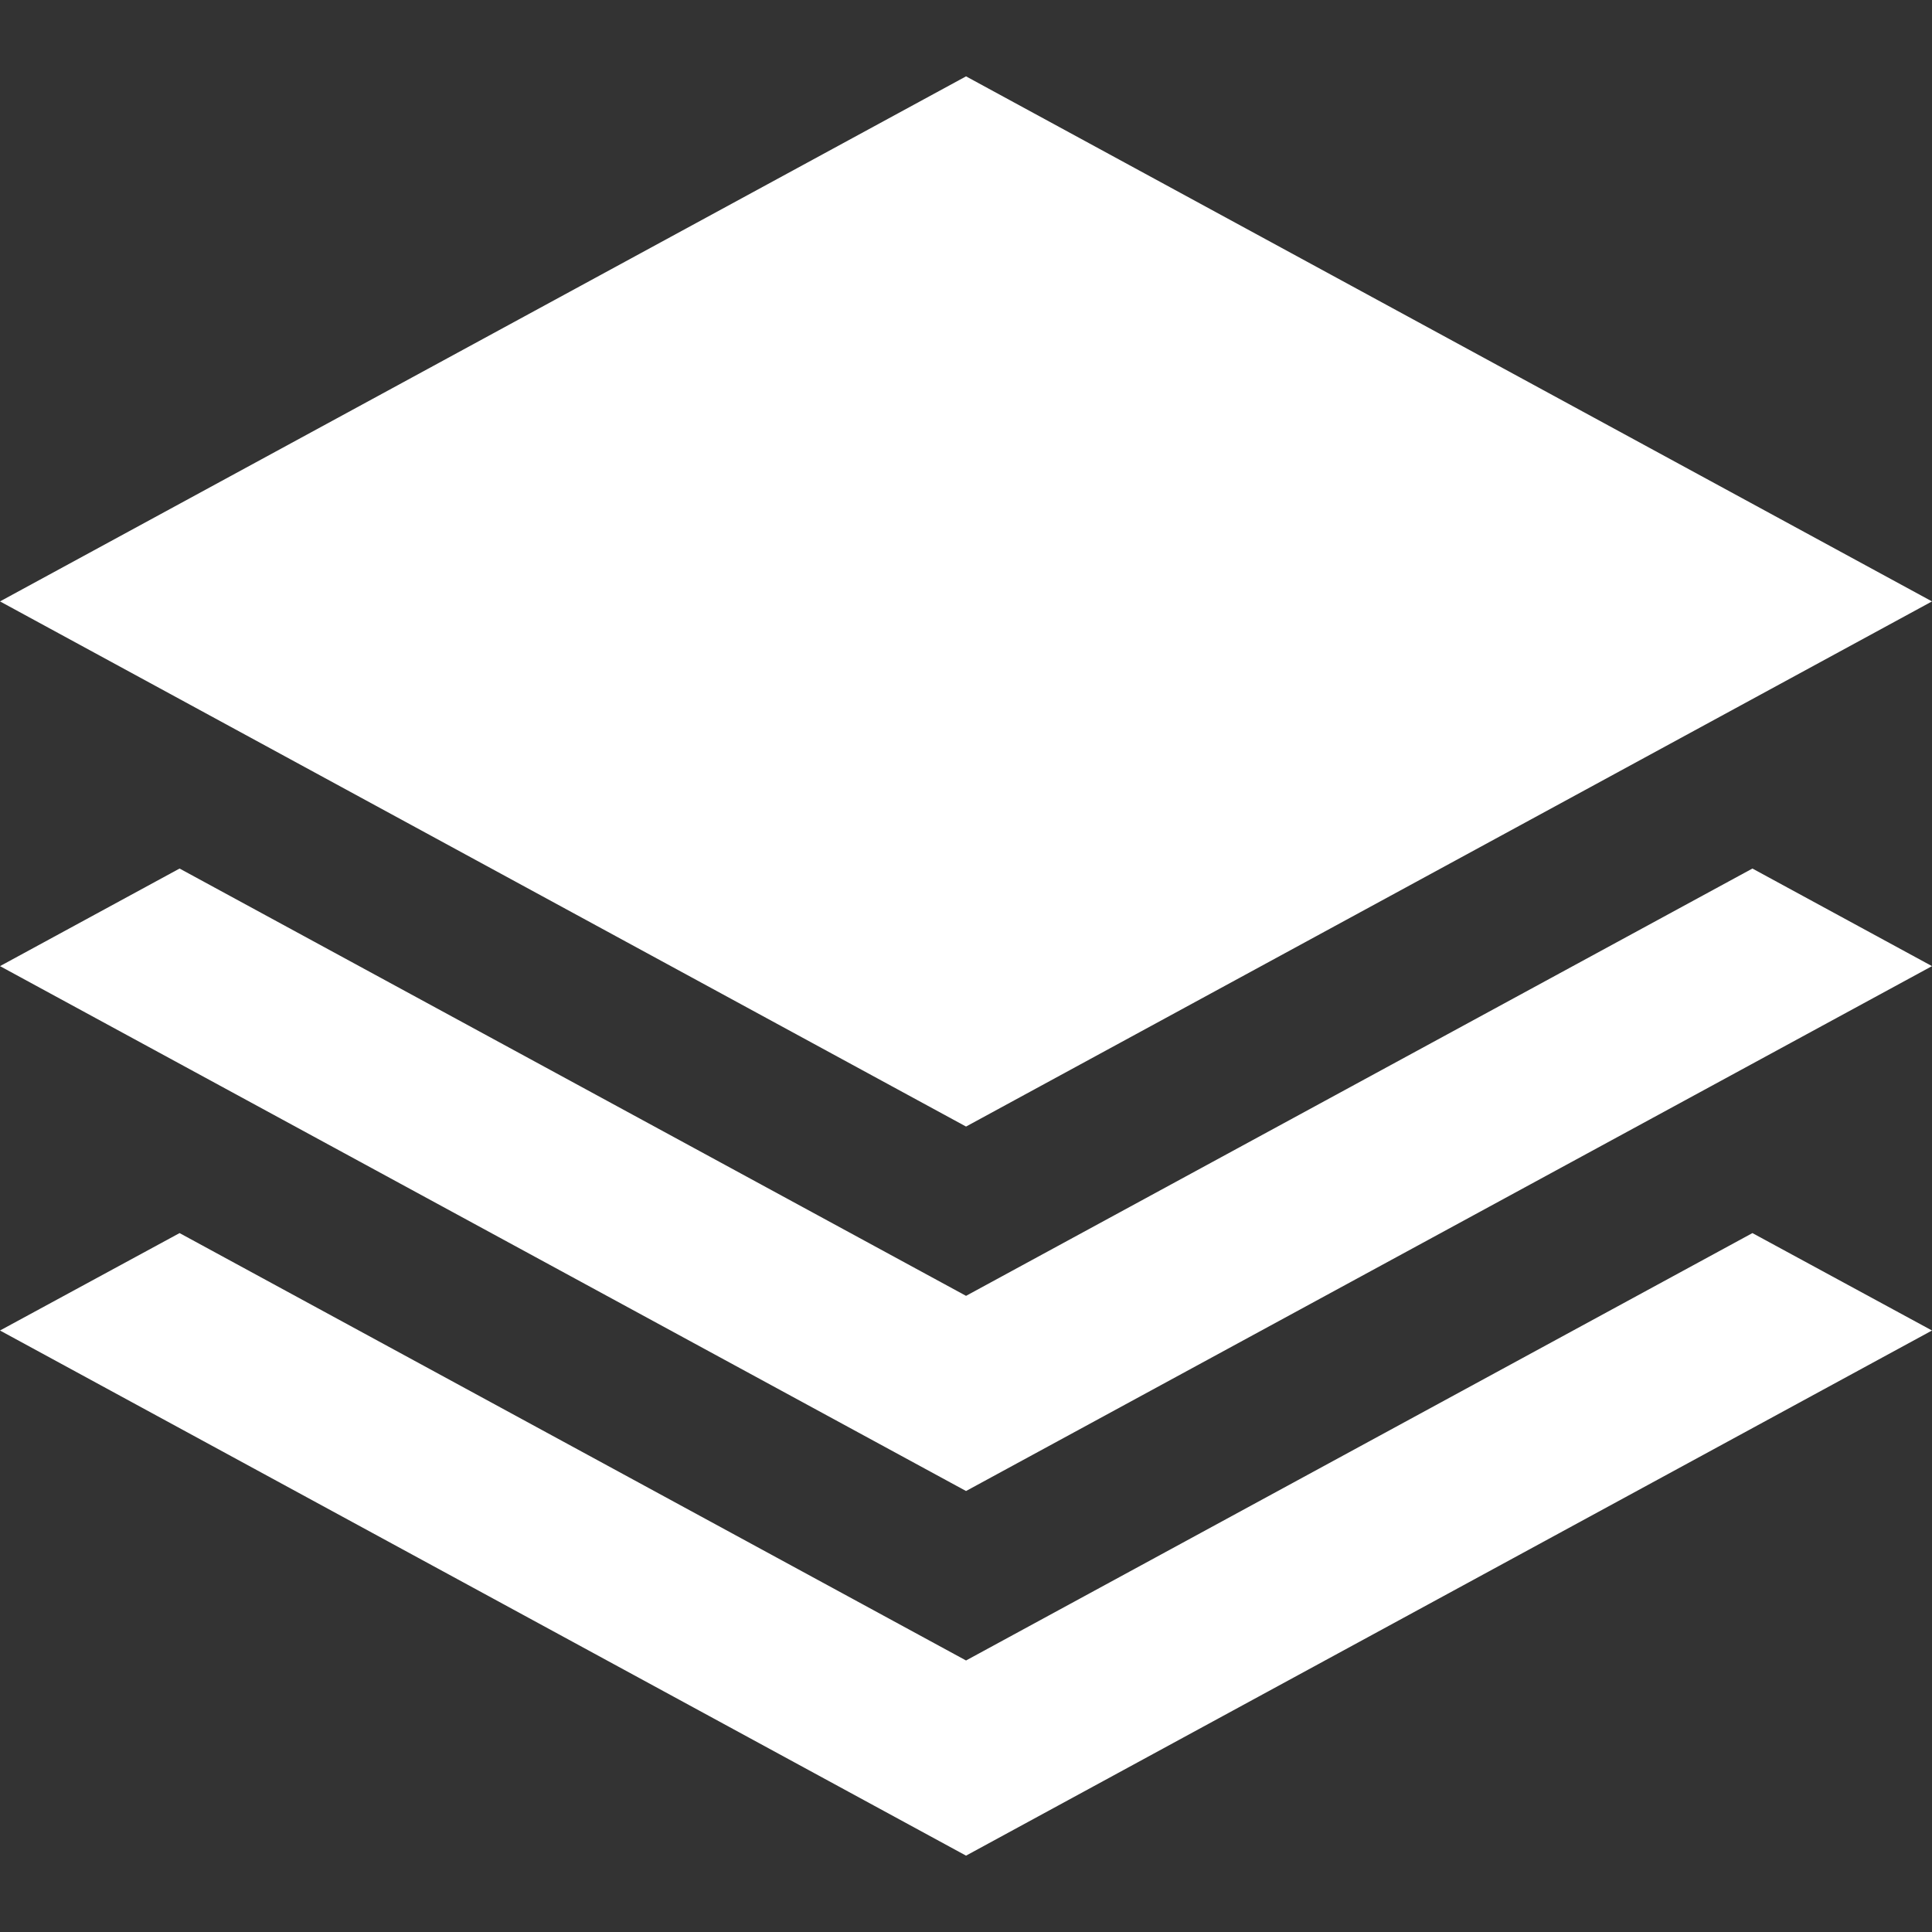 <svg version="1.1" xmlns="http://www.w3.org/2000/svg" xmlns:xlink="http://www.w3.org/1999/xlink" viewBox="0 0 502.664 502.664">
	<rect x="0" y="0" width="502.664" height="502.664" fill="#333333" stroke="none"/>
	<g fill="#FFF">
		<polygon points="502.664,156.474 251.343,19.867 0,156.474 251.343,293.104"/>
		<polygon points="251.343,337.151 46.722,225.975 0,251.364 251.343,387.929 502.664,251.364 455.942,225.975"/>
		<polygon points="251.343,432.02 46.722,320.822 0,346.168 251.343,482.797 502.664,346.168 455.942,320.822"/>
	</g>
</svg>
